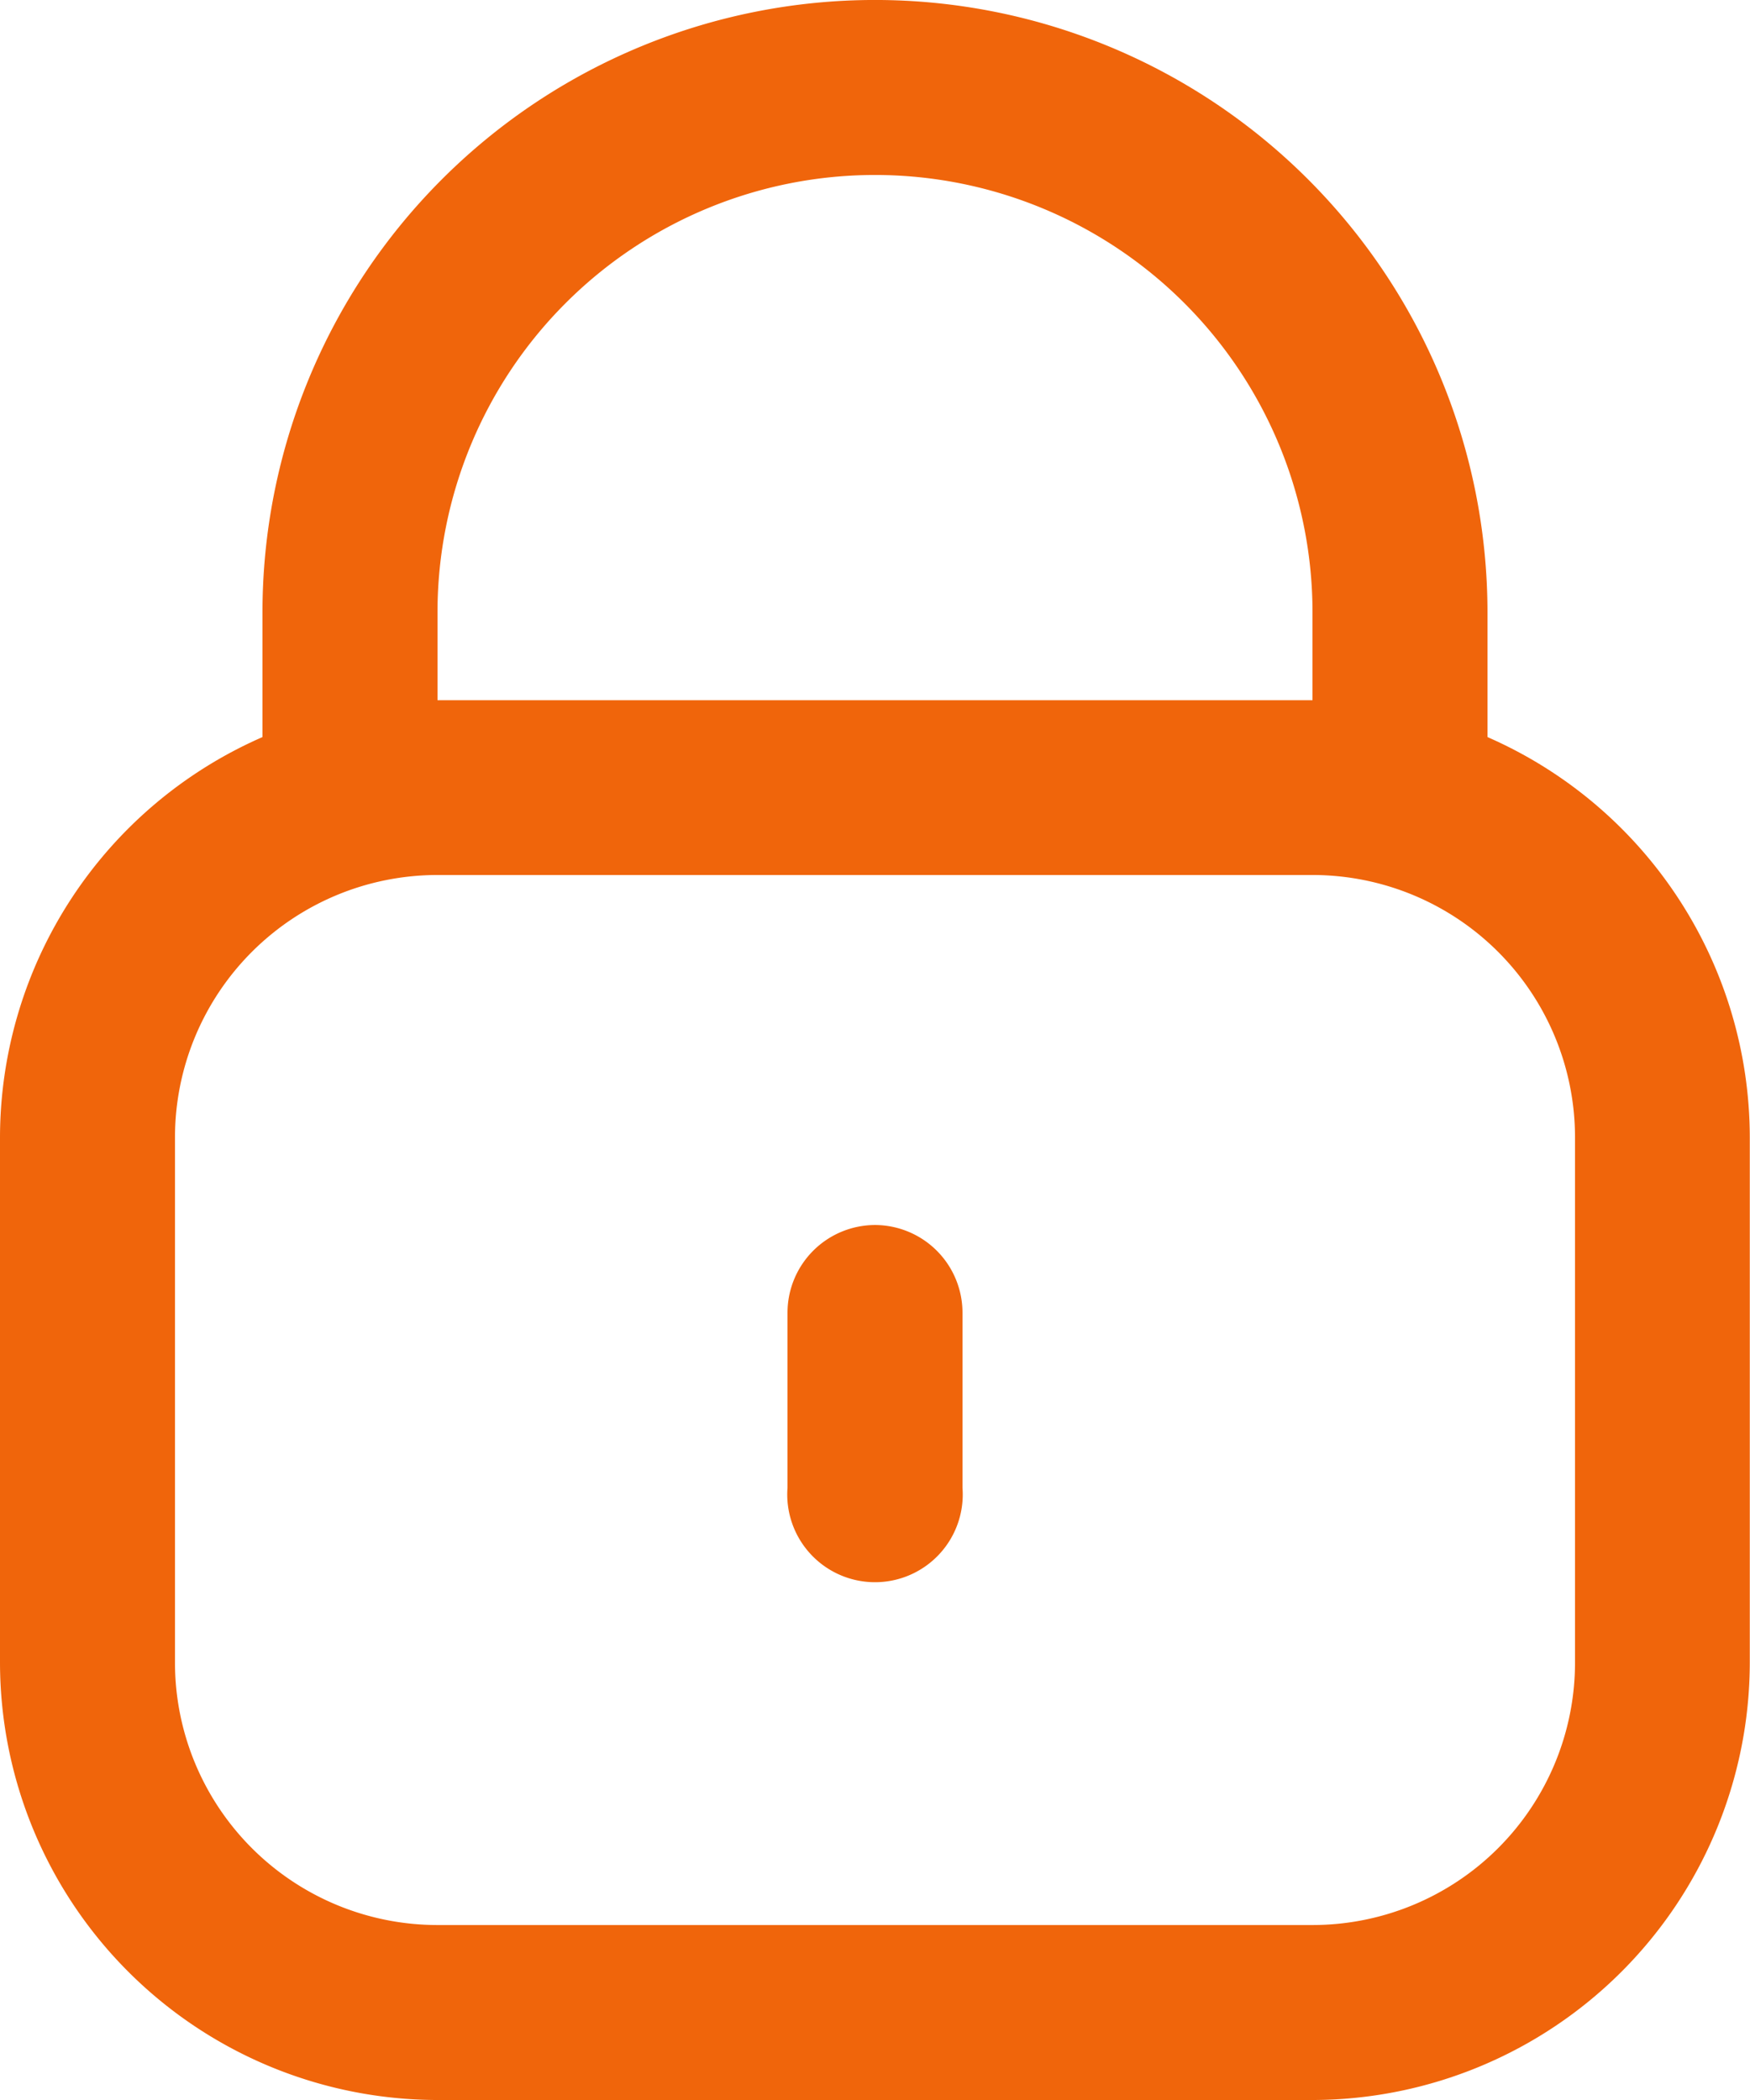 <svg xmlns="http://www.w3.org/2000/svg" width="33.904" height="40.685" viewBox="0 0 33.904 40.685"><g id="cerrar" transform="translate(-2)"><path id="Path_12780" data-name="Path 12780" d="M30.818,14.28V11.866a11.866,11.866,0,1,0-23.733,0V14.28A8.476,8.476,0,0,0,2,22.038V32.209a8.486,8.486,0,0,0,8.476,8.476H27.428A8.486,8.486,0,0,0,35.9,32.209V22.038A8.476,8.476,0,0,0,30.818,14.28ZM10.476,11.866a8.476,8.476,0,1,1,16.952,0v1.7H10.476ZM32.514,32.209a5.086,5.086,0,0,1-5.086,5.086H10.476A5.086,5.086,0,0,1,5.39,32.209V22.038a5.086,5.086,0,0,1,5.086-5.086H27.428a5.086,5.086,0,0,1,5.086,5.086Z" transform="translate(0 0)" fill="#f0650b"></path><path id="Path_12781" data-name="Path 12781" d="M12.7,14A1.7,1.7,0,0,0,11,15.7v3.39a1.7,1.7,0,1,0,3.39,0V15.7A1.7,1.7,0,0,0,12.7,14Z" transform="translate(6.257 9.733)" fill="#f0650b"></path></g></svg>